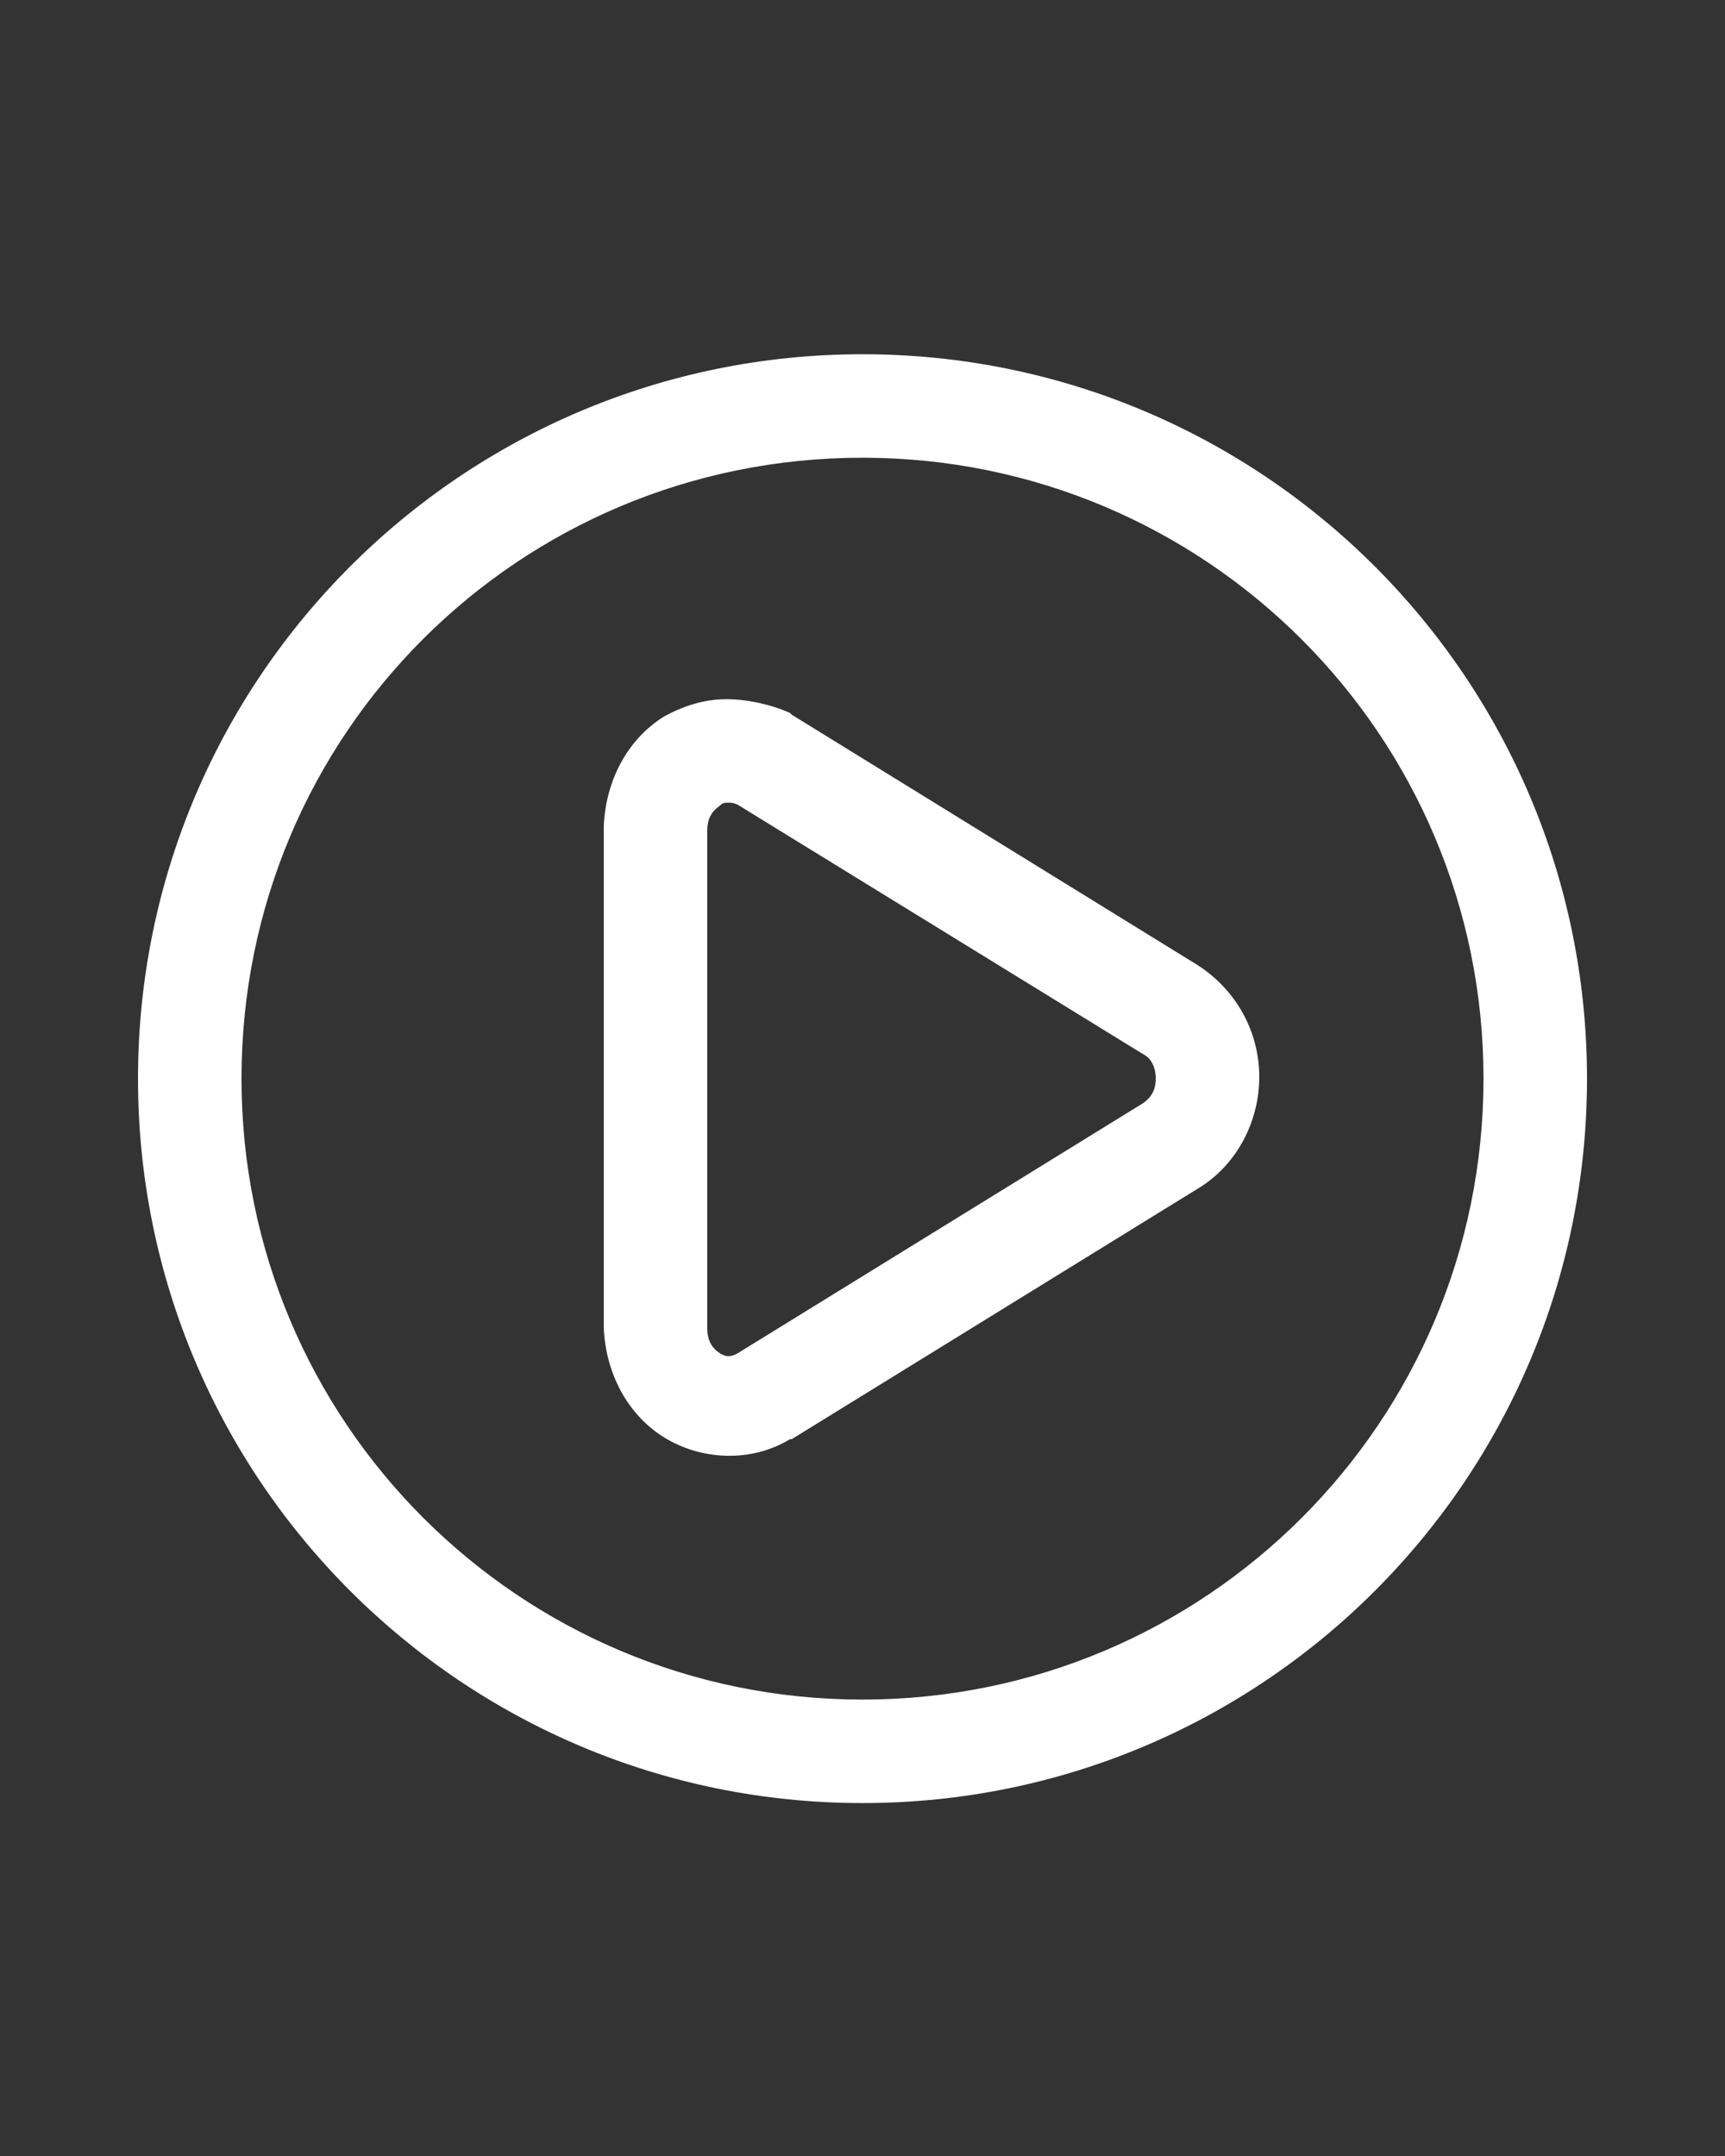 <?xml version="1.0" encoding="utf-8"?>
<!-- Generator: Adobe Illustrator 24.2.3, SVG Export Plug-In . SVG Version: 6.00 Build 0)  -->
<svg version="1.1"
	 id="Layer_1" xmlns:cc="http://creativecommons.org/ns#" xmlns:dc="http://purl.org/dc/elements/1.1/" xmlns:inkscape="http://www.inkscape.org/namespaces/inkscape" xmlns:rdf="http://www.w3.org/1999/02/22-rdf-syntax-ns#" xmlns:sodipodi="http://sodipodi.sourceforge.net/DTD/sodipodi-0.dtd" xmlns:svg="http://www.w3.org/2000/svg"
	 xmlns="http://www.w3.org/2000/svg" xmlns:xlink="http://www.w3.org/1999/xlink" x="0px" y="0px" viewBox="0 0 100 125"
	 style="enable-background:new 0 0 100 125;" xml:space="preserve">
<rect x="0" y="0" width="100" height="125" fill="#333333" stroke="none"/>
<style type="text/css">
	.st0{fill:#FFFFFF;}
</style>
<g transform="translate(0,-952.362)">
	<path class="st0" d="M50,972.9c-23.2,0-42,18.8-42,42s18.8,42,42,42s42-18.8,42-42C92,991.7,73.2,972.9,50,972.9z M50,978.9
		c19.9,0,36,16.1,36,36s-16.1,36-36,36s-36-16.1-36-36C14,994.9,30.1,978.9,50,978.9z M42.1,992.9c-1.3,0-2.5,0.4-3.6,1
		c-2.1,1.3-3.4,3.7-3.5,6.4c0,0,0,0,0,0.1v28.8c0,0,0,0,0,0.1c0.1,2.7,1.4,5.1,3.5,6.4s5,1.5,7.3,0.1c0,0,0,0,0.1,0l23.5-14.5
		c2.2-1.3,3.6-3.8,3.6-6.5c0-2.7-1.4-5.1-3.6-6.5l-23.5-14.5c0,0,0,0-0.1-0.1C44.7,993.2,43.3,992.9,42.1,992.9z M42.2,998.9
		c0.2,0,0.4,0,0.7,0.2l23.4,14.4c0.4,0.2,0.7,0.7,0.7,1.4c0,0.7-0.3,1.1-0.7,1.4l-23.5,14.5c-0.5,0.3-0.8,0.2-1.1,0
		c-0.3-0.2-0.7-0.6-0.7-1.4v-0.1v-28.7v-0.1c0-0.8,0.4-1.2,0.7-1.4C41.9,998.9,42,998.9,42.2,998.9L42.2,998.9z"/>
</g>
</svg>
